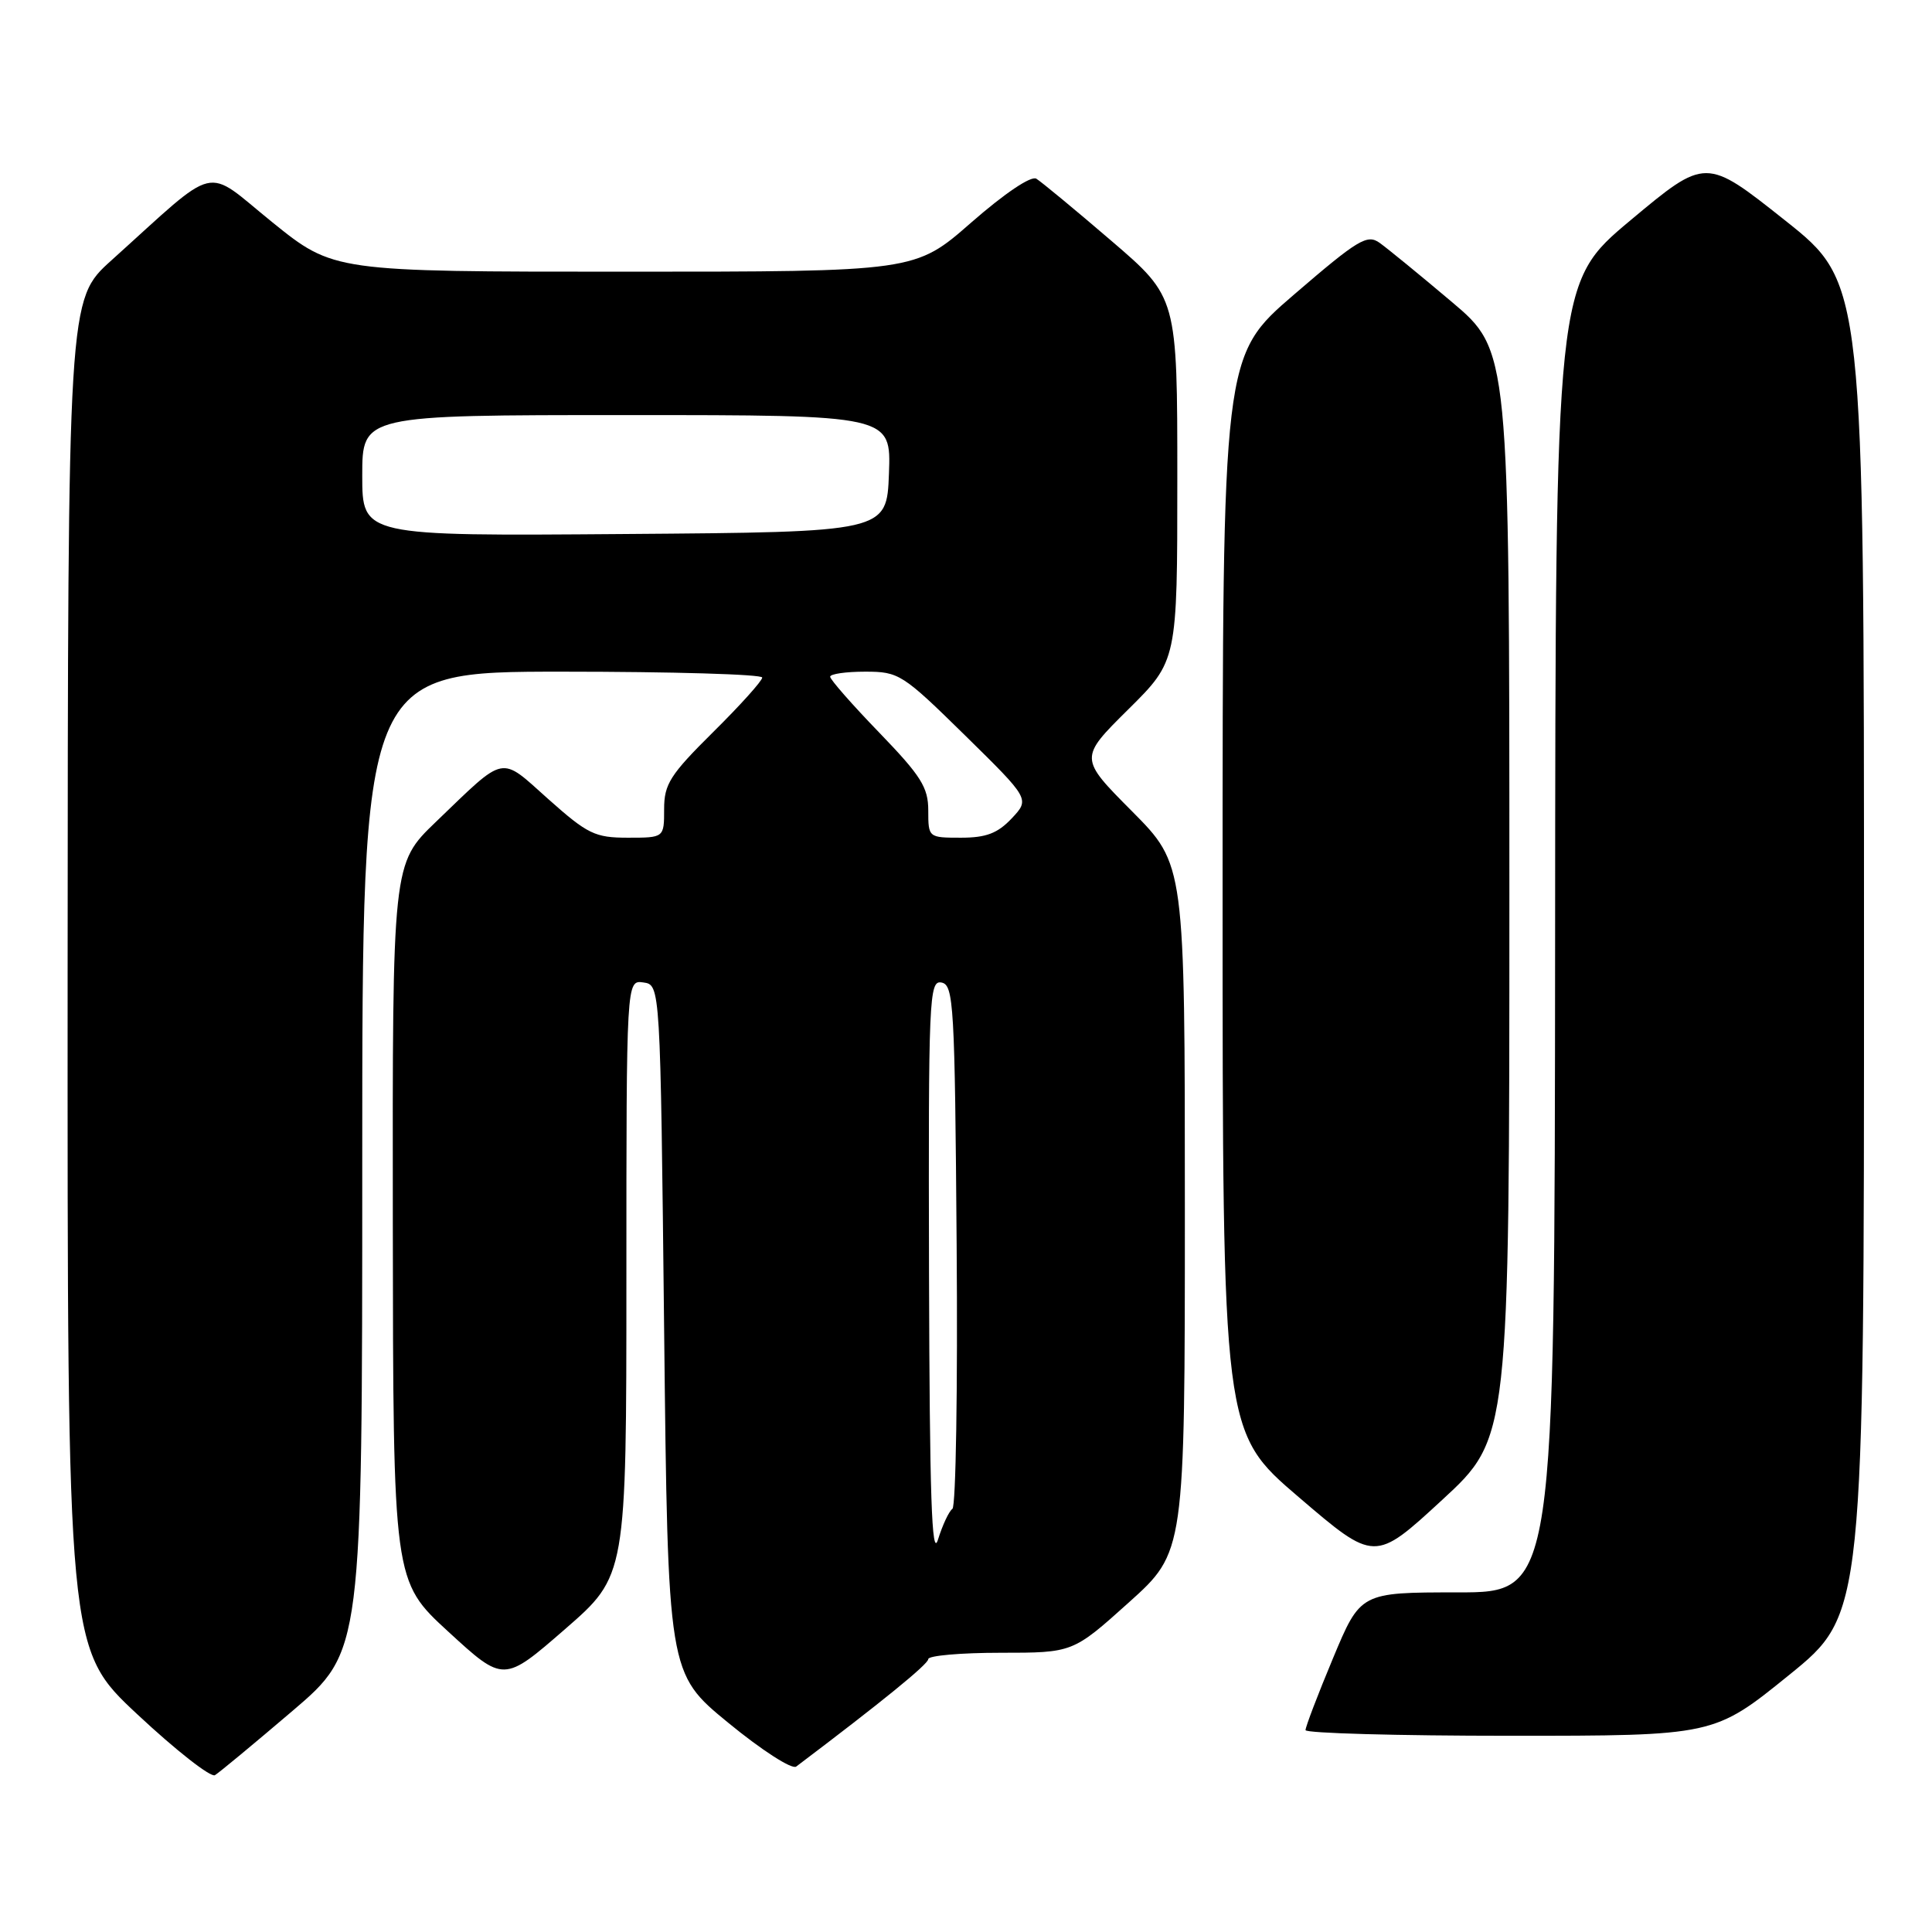 <?xml version="1.0" encoding="UTF-8" standalone="no"?>
<!DOCTYPE svg PUBLIC "-//W3C//DTD SVG 1.1//EN" "http://www.w3.org/Graphics/SVG/1.1/DTD/svg11.dtd" >
<svg xmlns="http://www.w3.org/2000/svg" xmlns:xlink="http://www.w3.org/1999/xlink" version="1.1" viewBox="0 0 256 256">
 <g >
 <path fill="currentColor"
d=" M 38.75 226.71 C 48.00 218.82 48.00 218.82 48.00 153.91 C 48.00 89.00 48.00 89.00 74.50 89.00 C 89.08 89.00 101.00 89.35 101.00 89.78 C 101.00 90.21 98.08 93.46 94.50 97.00 C 88.78 102.67 88.00 103.90 88.00 107.22 C 88.00 111.00 88.00 111.00 83.20 111.00 C 78.84 111.00 77.87 110.53 72.67 105.90 C 66.15 100.08 67.15 99.88 57.75 108.91 C 52.00 114.44 52.00 114.44 52.05 161.97 C 52.10 209.50 52.10 209.50 59.42 216.22 C 66.74 222.94 66.74 222.94 74.87 215.87 C 83.00 208.80 83.00 208.80 83.00 169.33 C 83.00 129.86 83.00 129.86 85.25 130.18 C 87.50 130.50 87.50 130.50 88.00 176.11 C 88.50 221.72 88.50 221.72 96.50 228.28 C 100.91 231.90 104.94 234.50 105.50 234.08 C 116.81 225.54 123.00 220.51 123.00 219.84 C 123.00 219.38 127.31 219.00 132.58 219.00 C 142.16 219.00 142.16 219.00 149.58 212.33 C 157.00 205.66 157.00 205.66 157.00 160.10 C 157.00 114.55 157.00 114.55 150.00 107.50 C 142.99 100.45 142.99 100.45 149.50 94.00 C 156.00 87.56 156.00 87.56 156.00 63.48 C 156.00 39.40 156.00 39.40 147.25 31.90 C 142.44 27.77 137.97 24.08 137.32 23.68 C 136.62 23.26 133.12 25.62 128.70 29.48 C 121.26 36.00 121.26 36.00 82.73 36.00 C 44.20 36.00 44.20 36.00 36.06 29.43 C 26.89 22.02 29.24 21.46 14.75 34.51 C 9.00 39.69 9.00 39.69 8.96 129.10 C 8.93 218.50 8.93 218.50 18.20 227.16 C 23.30 231.93 27.93 235.55 28.48 235.22 C 29.04 234.88 33.66 231.05 38.75 226.71 Z  M 237.06 221.95 C 247.00 213.90 247.00 213.90 246.99 125.70 C 246.99 37.50 246.99 37.50 236.50 29.18 C 226.02 20.86 226.02 20.86 216.06 29.18 C 206.11 37.50 206.11 37.50 206.06 124.25 C 206.00 211.00 206.00 211.00 193.14 211.00 C 180.27 211.00 180.27 211.00 176.62 219.75 C 174.61 224.56 172.98 228.84 172.99 229.25 C 172.99 229.66 185.18 230.00 200.06 230.00 C 227.12 230.00 227.12 230.00 237.06 221.95 Z  M 200.00 118.49 C 200.00 46.44 200.00 46.44 192.33 39.97 C 188.12 36.41 183.83 32.91 182.81 32.18 C 181.16 31.00 179.96 31.72 171.48 39.02 C 162.00 47.17 162.00 47.17 162.00 118.46 C 162.00 189.75 162.00 189.75 172.08 198.37 C 182.15 206.99 182.15 206.99 191.08 198.76 C 200.00 190.54 200.00 190.54 200.00 118.49 Z  M 123.10 168.68 C 123.01 132.21 123.11 129.87 124.75 130.19 C 126.37 130.50 126.52 133.08 126.76 164.95 C 126.91 183.88 126.66 199.62 126.20 199.93 C 125.75 200.24 124.89 202.07 124.29 204.00 C 123.46 206.66 123.18 198.22 123.10 168.68 Z  M 123.00 107.40 C 123.00 104.33 122.05 102.82 116.50 97.07 C 112.92 93.37 110.00 90.04 110.00 89.67 C 110.00 89.30 112.09 89.00 114.64 89.00 C 119.11 89.00 119.58 89.30 127.87 97.44 C 136.46 105.88 136.46 105.88 134.06 108.44 C 132.19 110.42 130.67 111.00 127.33 111.00 C 123.03 111.00 123.00 110.98 123.00 107.40 Z  M 48.00 63.01 C 48.00 55.00 48.00 55.00 83.04 55.00 C 118.08 55.00 118.08 55.00 117.79 62.75 C 117.50 70.50 117.50 70.50 82.75 70.76 C 48.00 71.03 48.00 71.03 48.00 63.01 Z "/>
</g>
</svg>